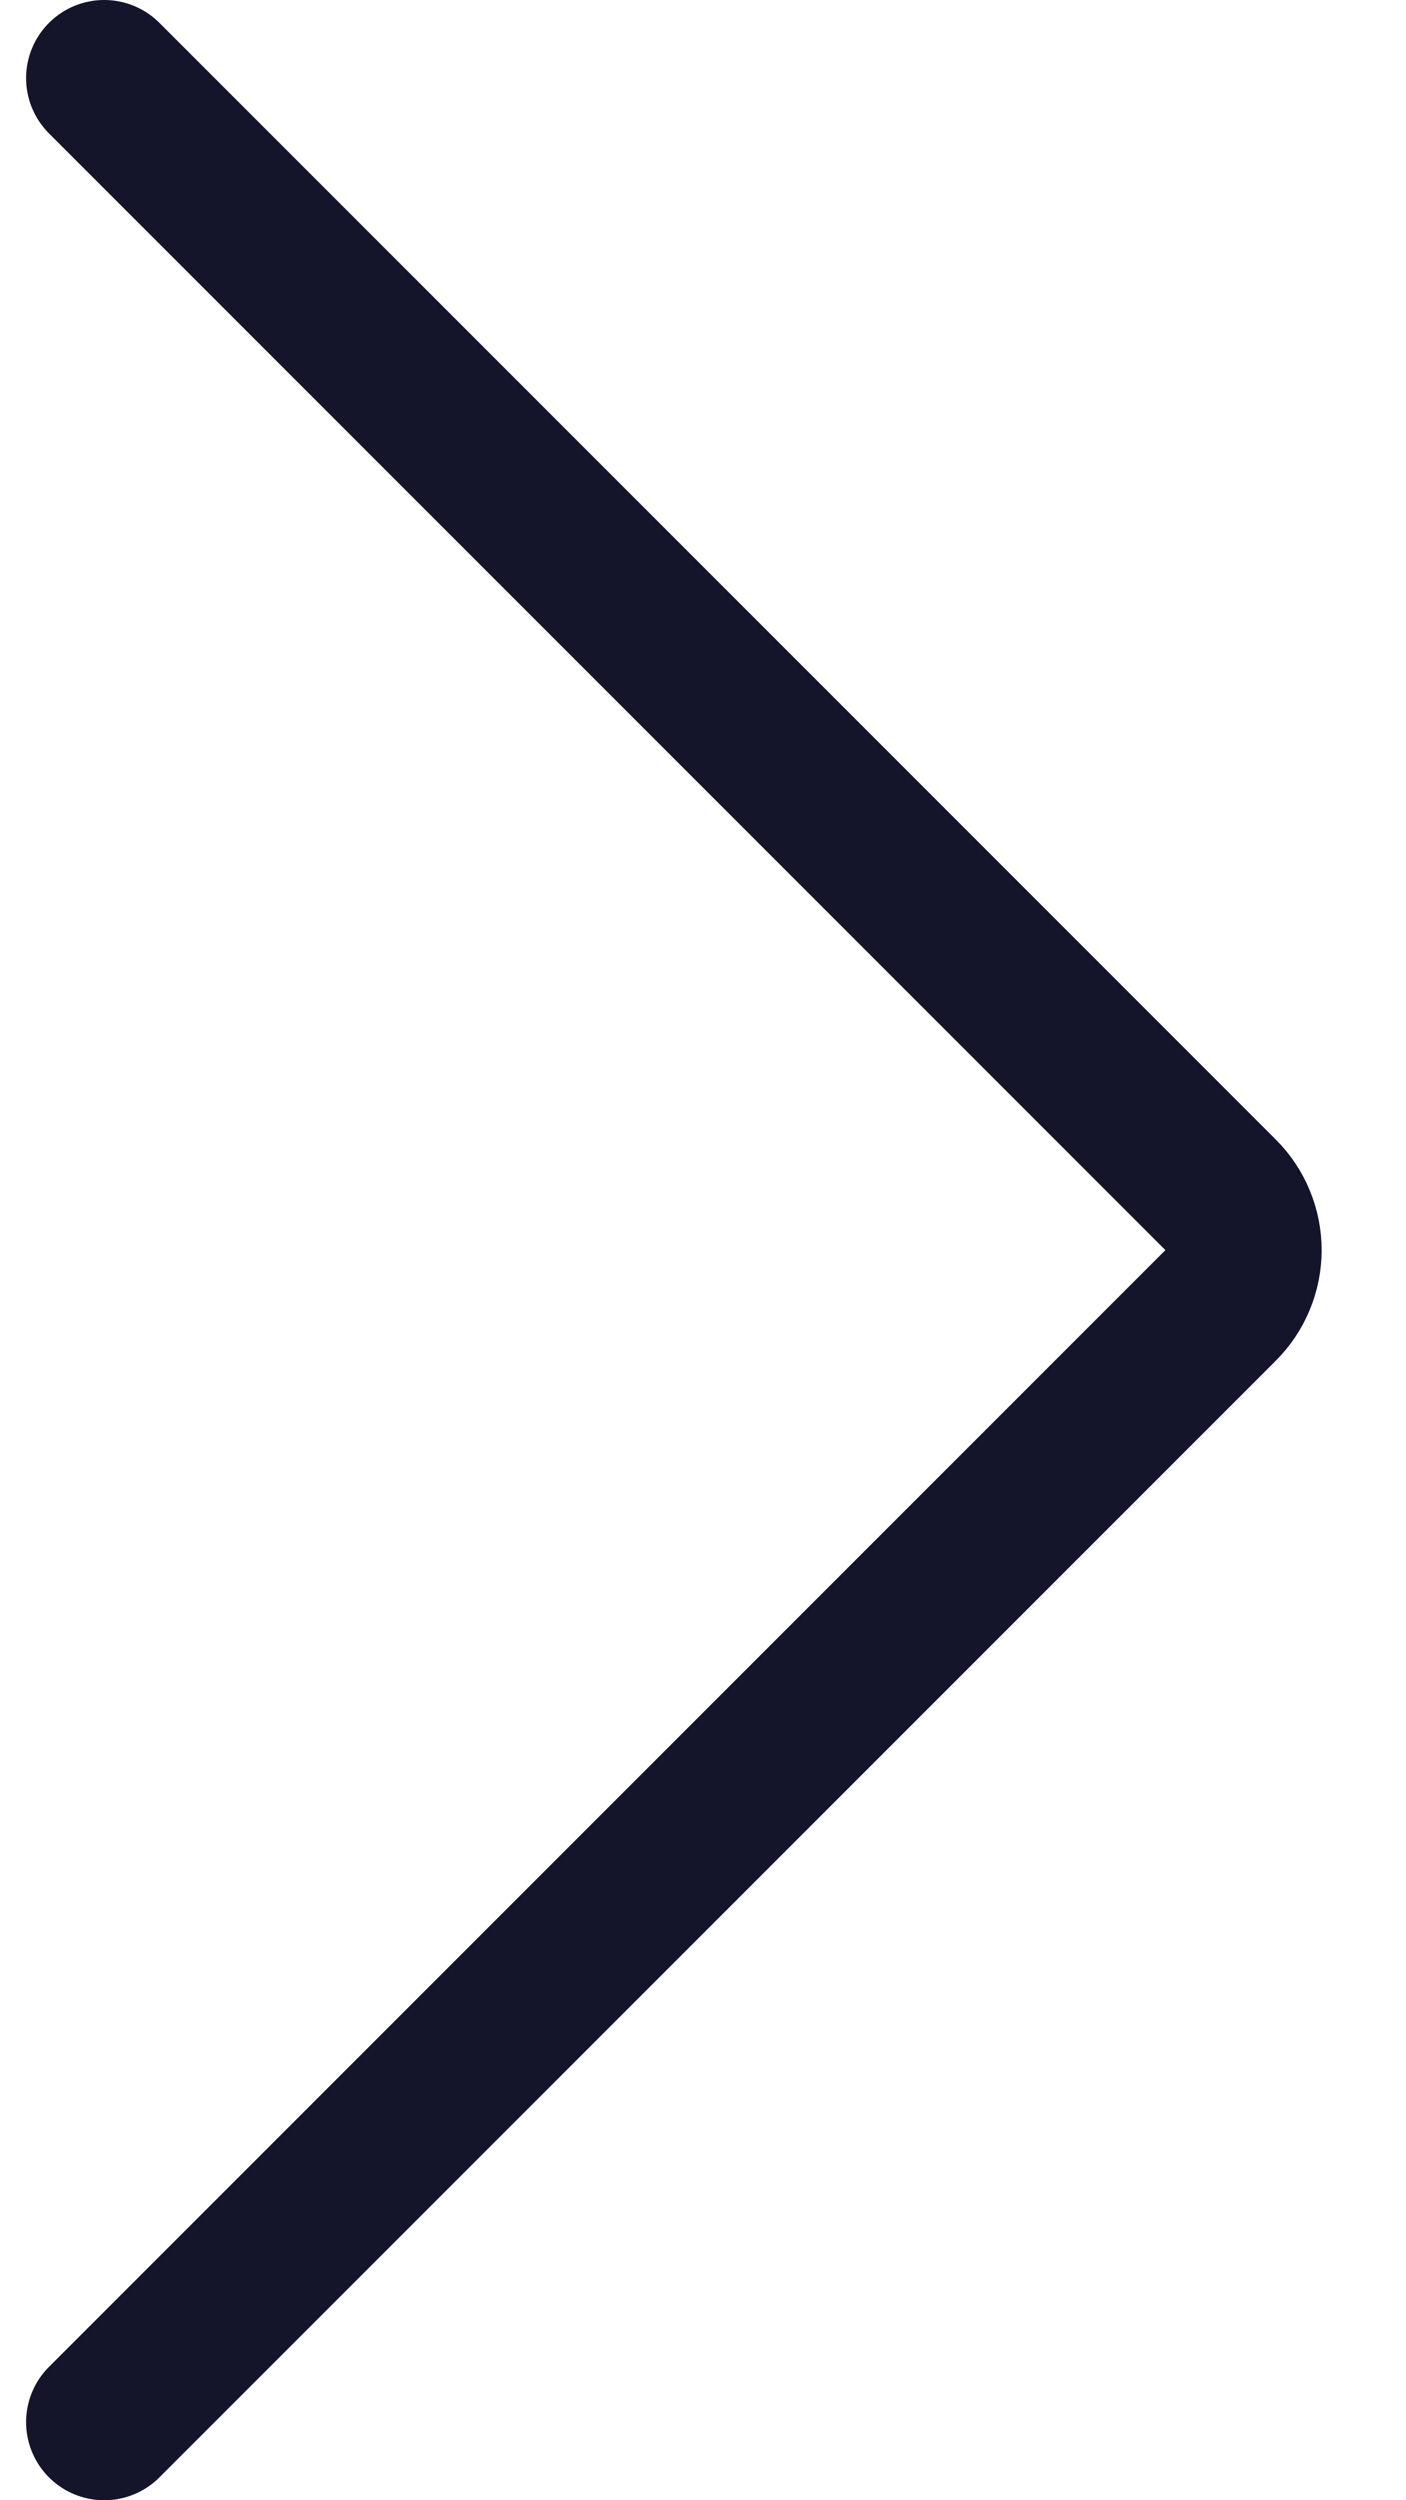 <svg width="9" height="16" viewBox="0 0 9 16" fill="none" xmlns="http://www.w3.org/2000/svg">
	<path d="M0.667 0.5L7.814 7.647C7.86 7.693 7.897 7.748 7.922 7.809C7.947 7.869 7.96 7.934 7.96 8C7.96 8.066 7.947 8.131 7.922 8.191C7.897 8.252 7.86 8.307 7.814 8.353L0.667 15.5" stroke="#14142A" stroke-linecap="round" stroke-linejoin="round" />
</svg>
